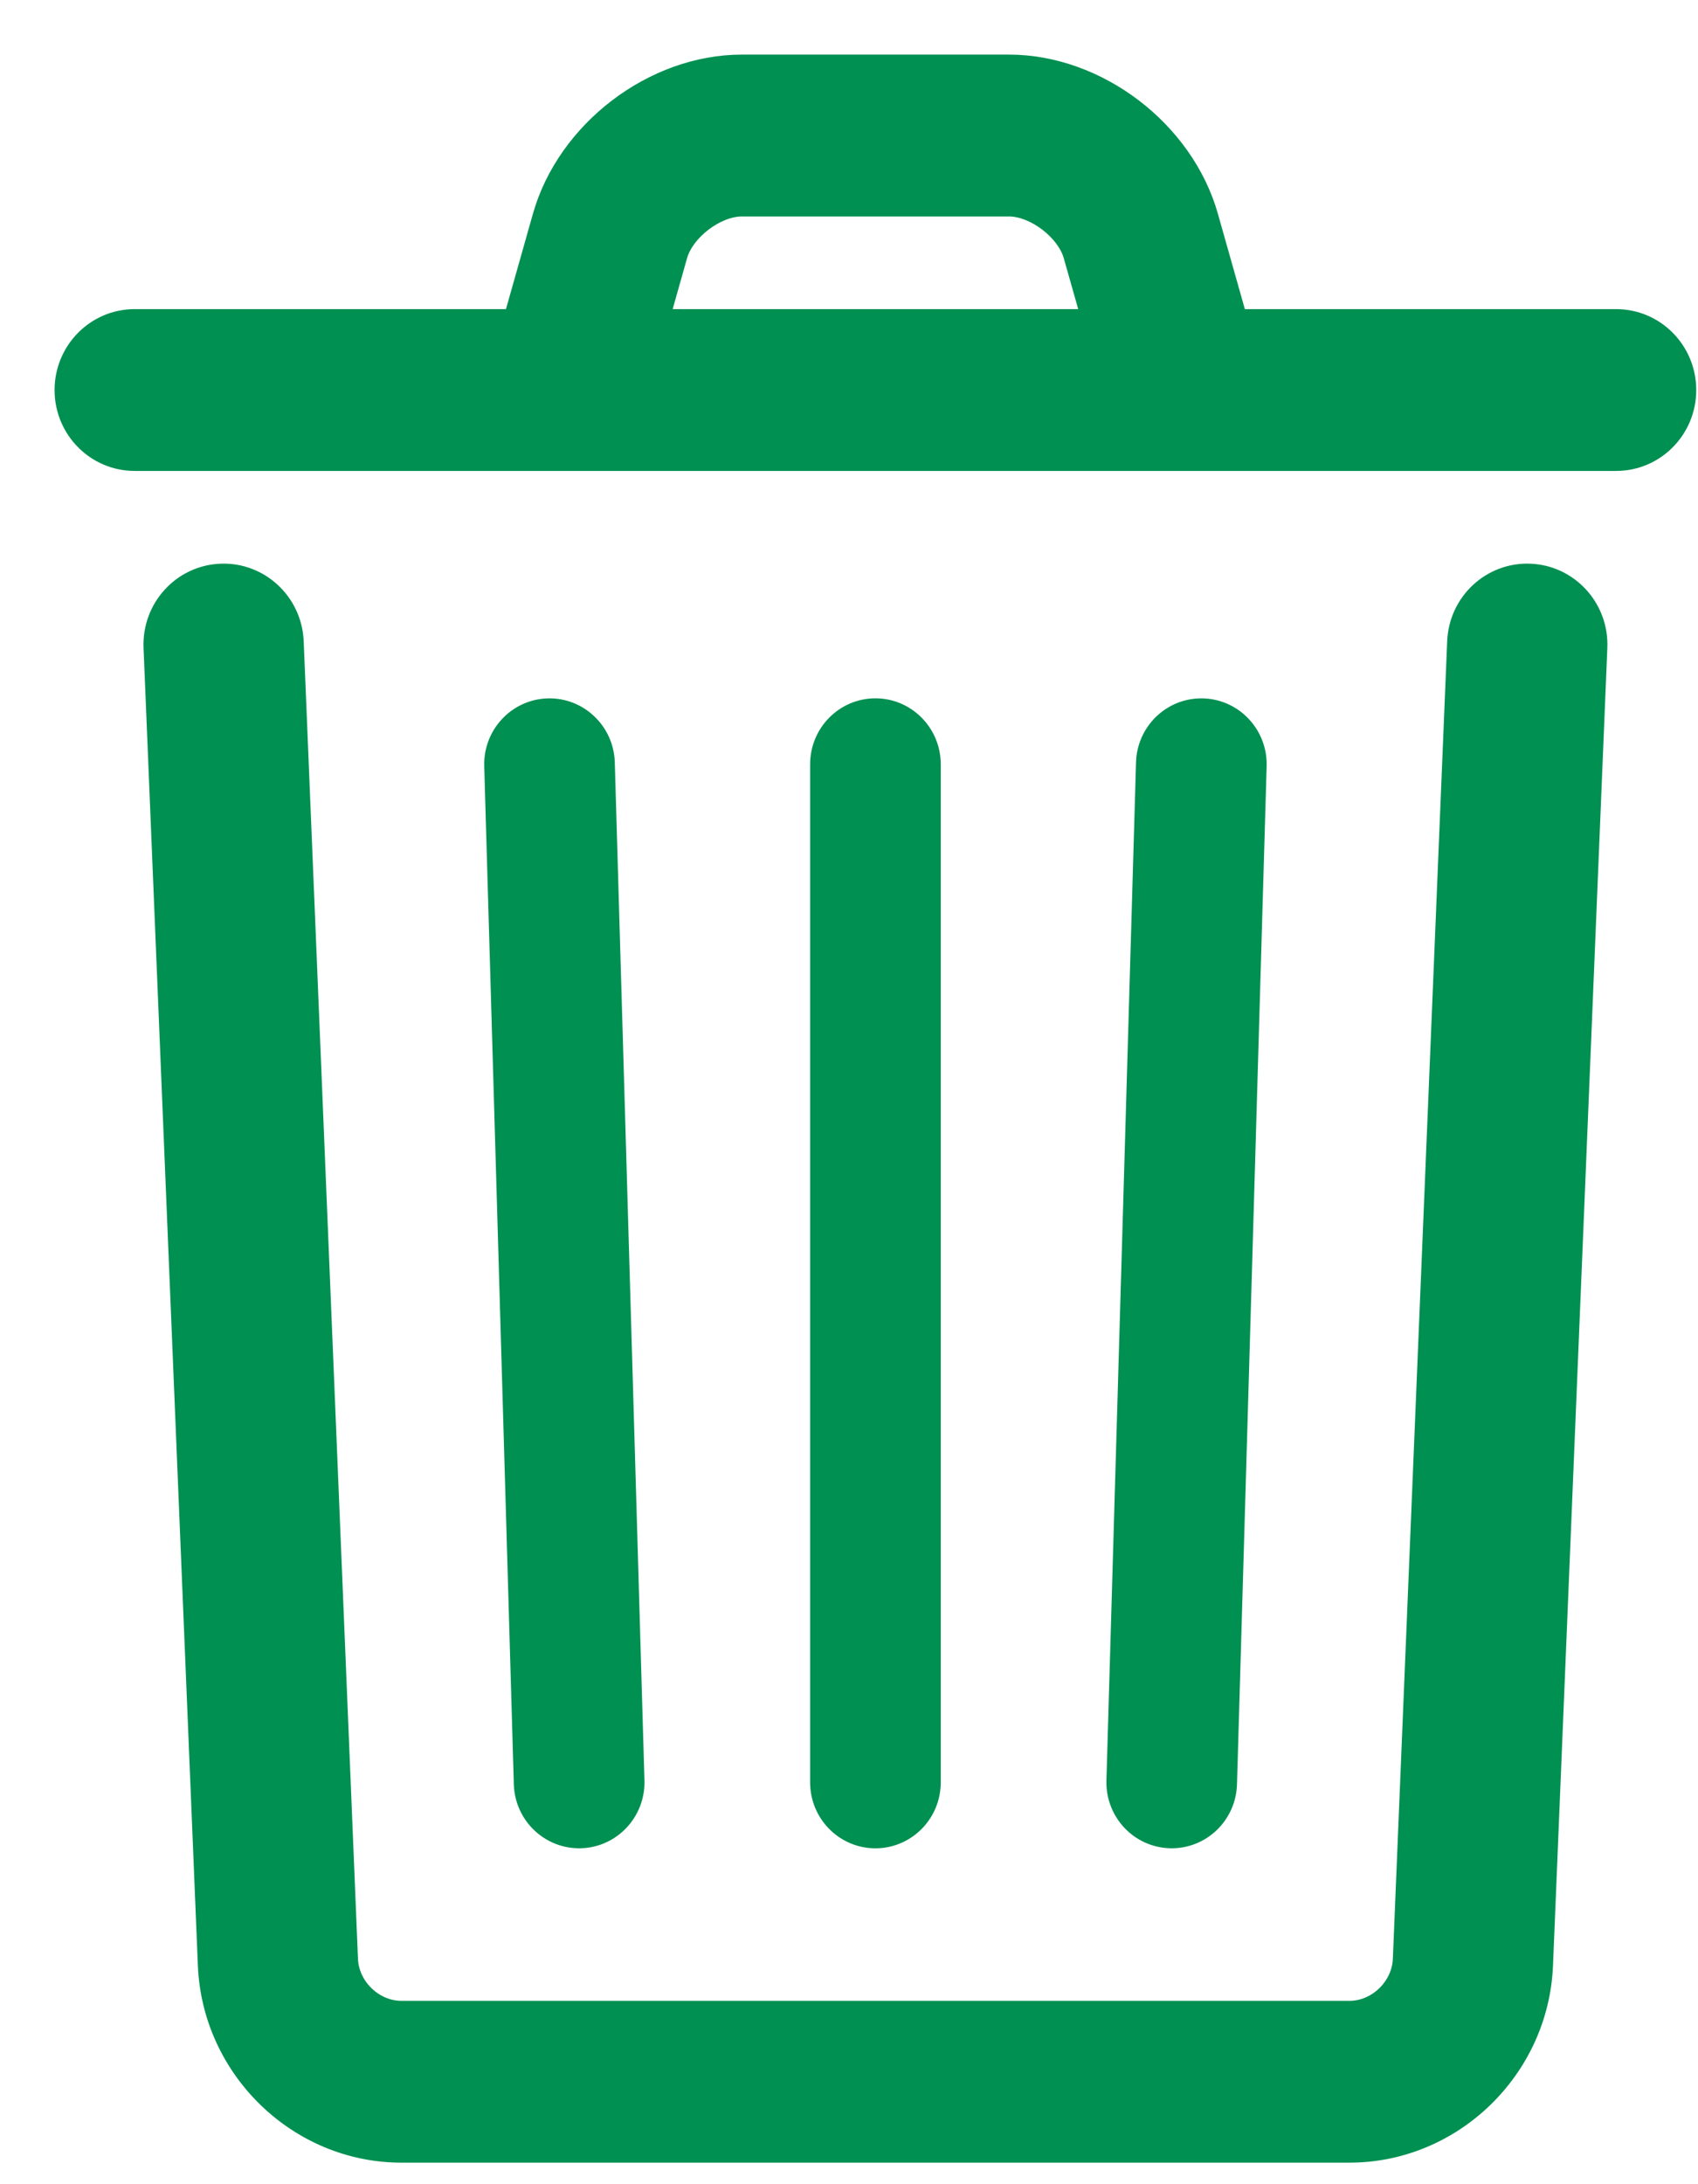 <svg width="28" height="36" viewBox="0 0 28 36" fill="none" xmlns="http://www.w3.org/2000/svg">
<path fill-rule="evenodd" clip-rule="evenodd" d="M23.068 32.291C23.05 32.716 22.676 33.078 22.253 33.078H6.619C6.195 33.078 5.821 32.715 5.803 32.291L4.908 10.572C4.879 9.891 4.31 9.362 3.636 9.391C2.962 9.419 2.439 9.994 2.467 10.675L3.363 32.394C3.435 34.14 4.886 35.545 6.619 35.545H22.253C23.985 35.545 25.437 34.142 25.509 32.394L26.405 10.675C26.433 9.994 25.909 9.419 25.235 9.391C24.561 9.362 23.992 9.891 23.964 10.572L23.068 32.291ZM13.459 29.377C13.459 29.922 13.896 30.364 14.436 30.364C14.975 30.364 15.413 29.922 15.413 29.377V12.597C15.413 12.052 14.975 11.61 14.436 11.61C13.896 11.61 13.459 12.052 13.459 12.597V29.377ZM8.573 29.406C8.589 29.951 9.039 30.379 9.579 30.363C10.118 30.347 10.543 29.892 10.527 29.348L10.038 12.568C10.022 12.024 9.572 11.595 9.033 11.611C8.493 11.627 8.069 12.082 8.085 12.626L8.573 29.406ZM18.345 29.348C18.329 29.892 18.753 30.347 19.293 30.363C19.832 30.379 20.282 29.951 20.298 29.406L20.787 12.626C20.803 12.082 20.378 11.627 19.839 11.611C19.299 11.595 18.849 12.024 18.833 12.568L18.345 29.348ZM20.452 5.195L19.987 3.551C19.578 2.106 18.126 1 16.638 1H12.233C10.746 1 9.293 2.107 8.884 3.551L8.419 5.195H2.221C1.547 5.195 1 5.747 1 6.429C1 7.11 1.547 7.662 2.221 7.662H26.65C27.325 7.662 27.871 7.11 27.871 6.429C27.871 5.747 27.325 5.195 26.65 5.195H20.452ZM16.638 3.468H12.233C11.836 3.468 11.342 3.844 11.233 4.229L10.96 5.195H17.912L17.638 4.229C17.529 3.844 17.035 3.468 16.638 3.468Z" fill="#009051" stroke="#009051" stroke-width="0.2"/>
</svg>

